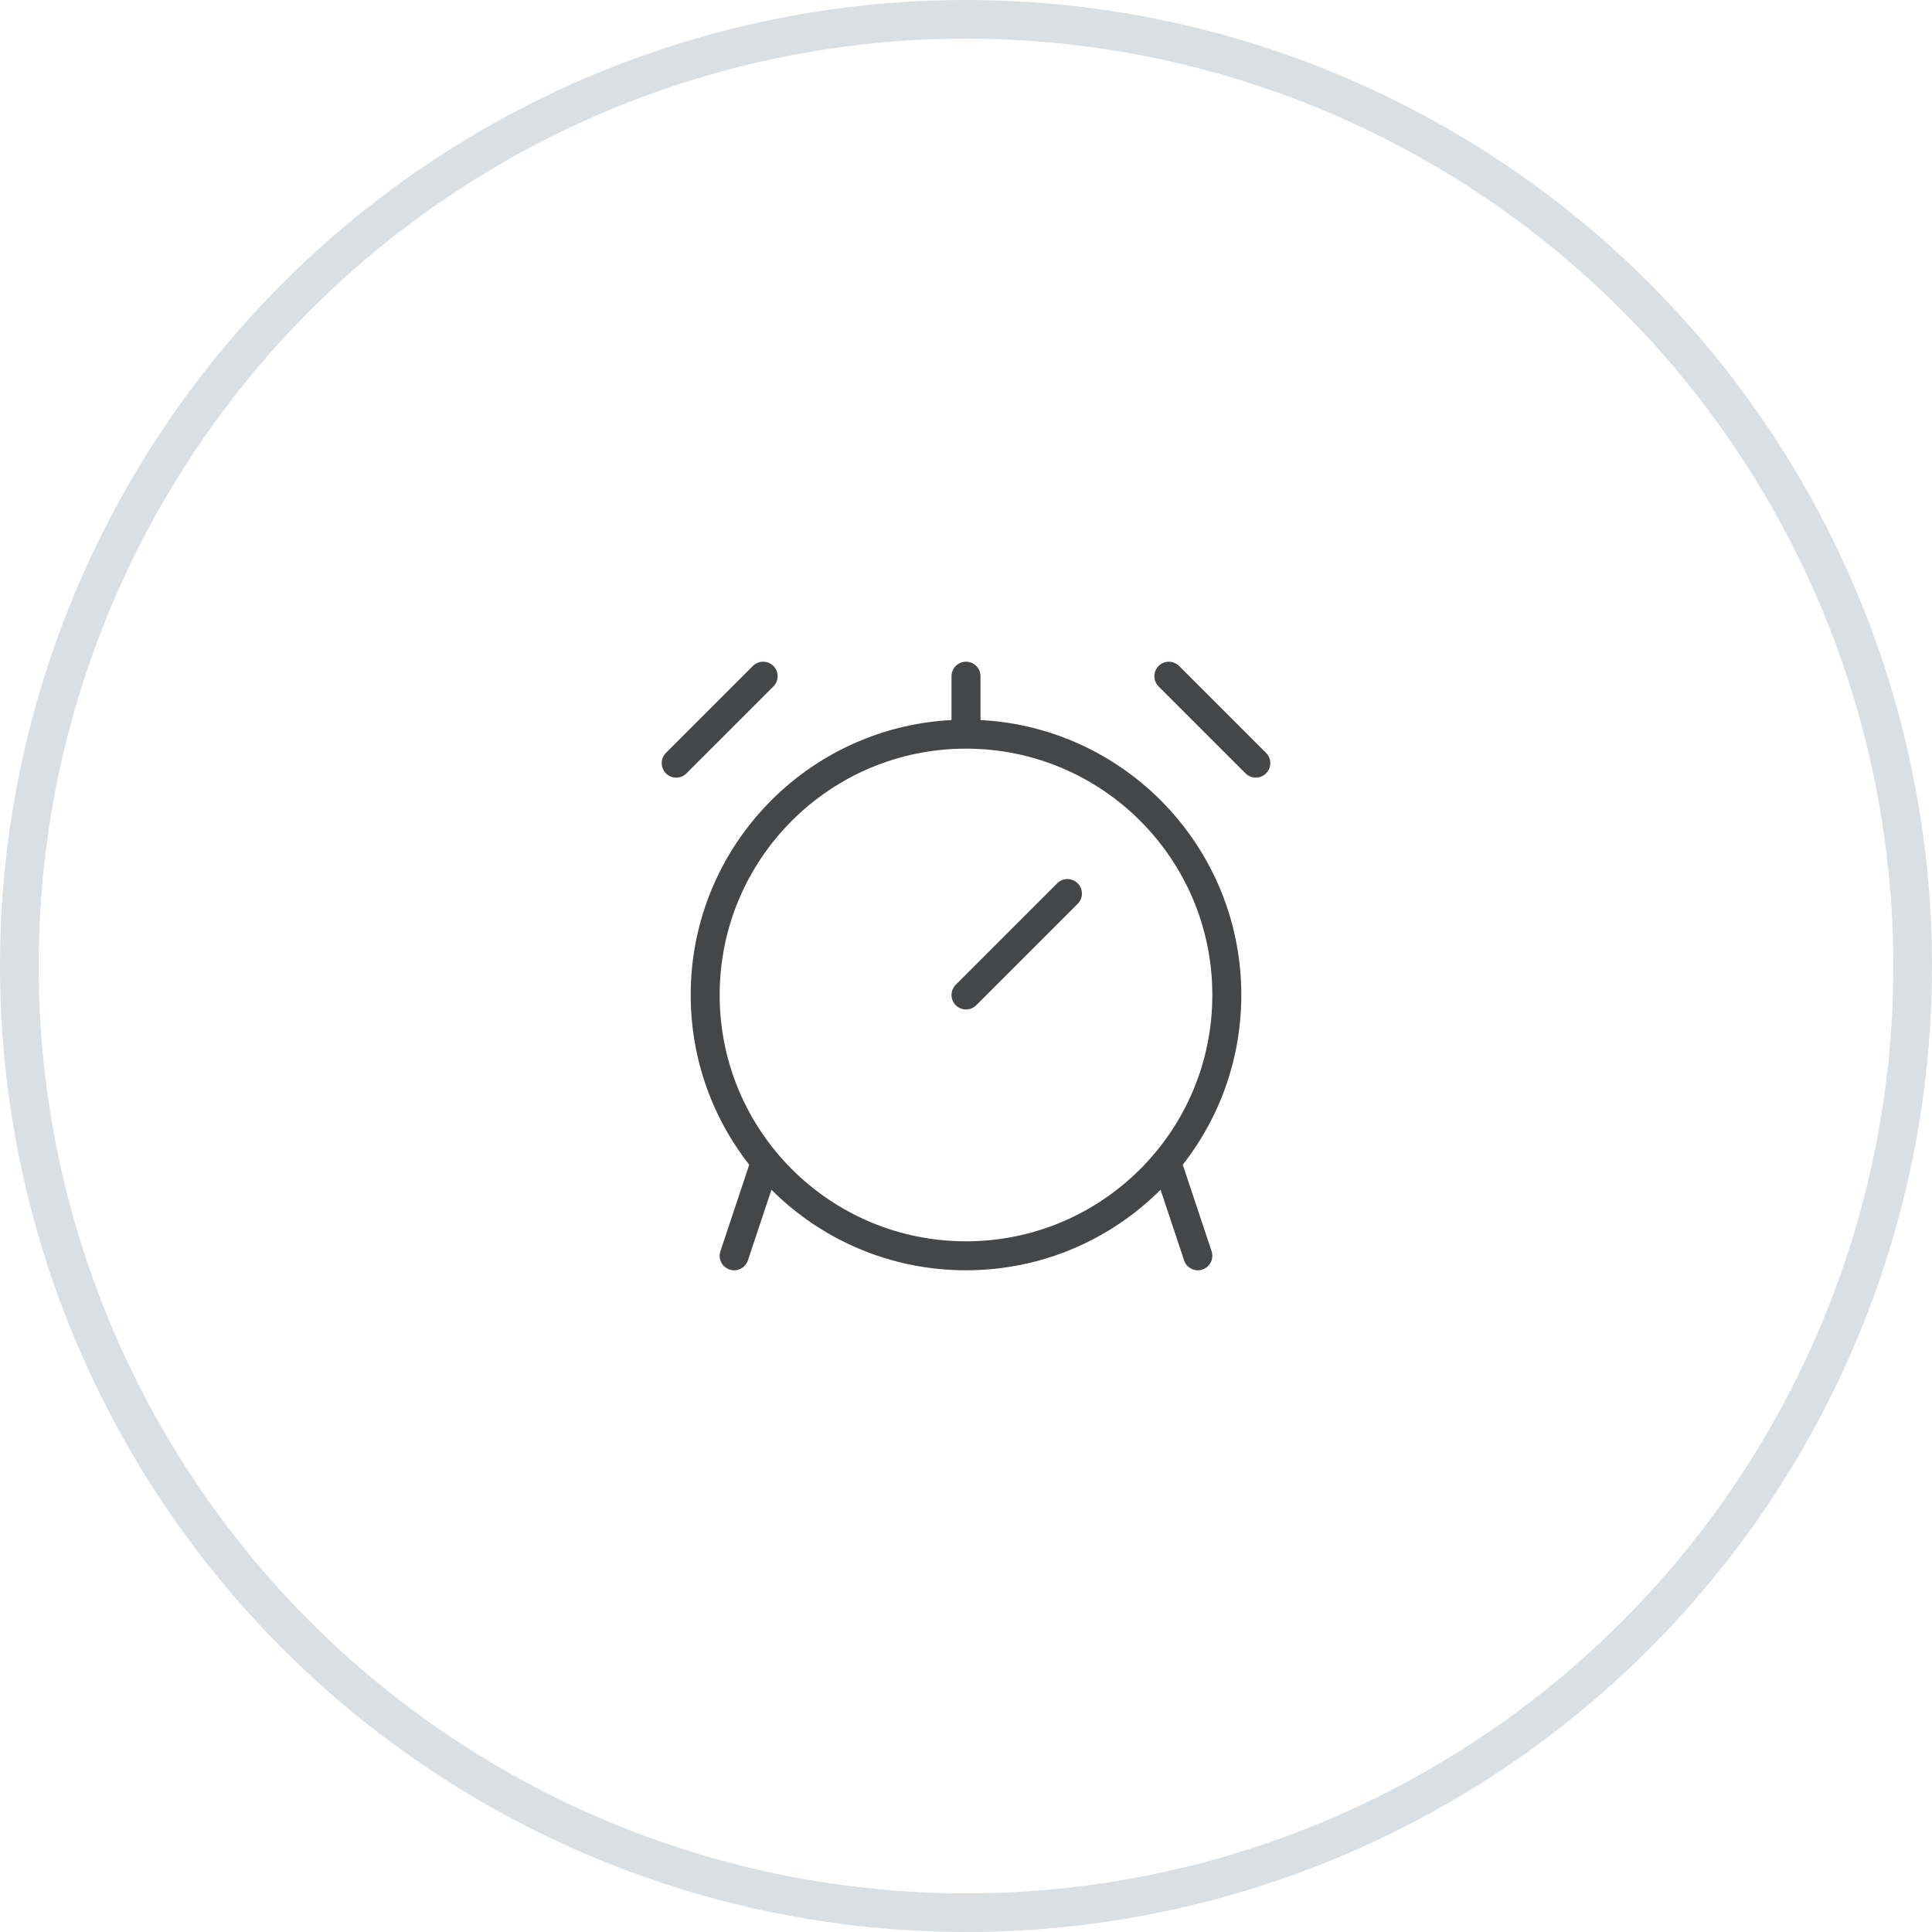 <svg width="100" height="100" viewBox="0 0 100 100" fill="none" xmlns="http://www.w3.org/2000/svg">
<circle cx="50" cy="50" r="49" stroke="#DADFE4" stroke-width="2"/>
<path d="M55.25 46.25L50 51.5M50 38C42.544 38 36.5 44.044 36.5 51.5C36.5 58.956 42.544 65 50 65C57.456 65 63.5 58.956 63.5 51.5C63.5 44.044 57.456 38 50 38ZM50 38V35M60.5 60.5L62 65M39.5 60.5L38 65M35 39.5L39.5 35M60.5 35L65 39.5" stroke="#444648" stroke-width="1.5" stroke-linecap="round" stroke-linejoin="round"/>
</svg>
